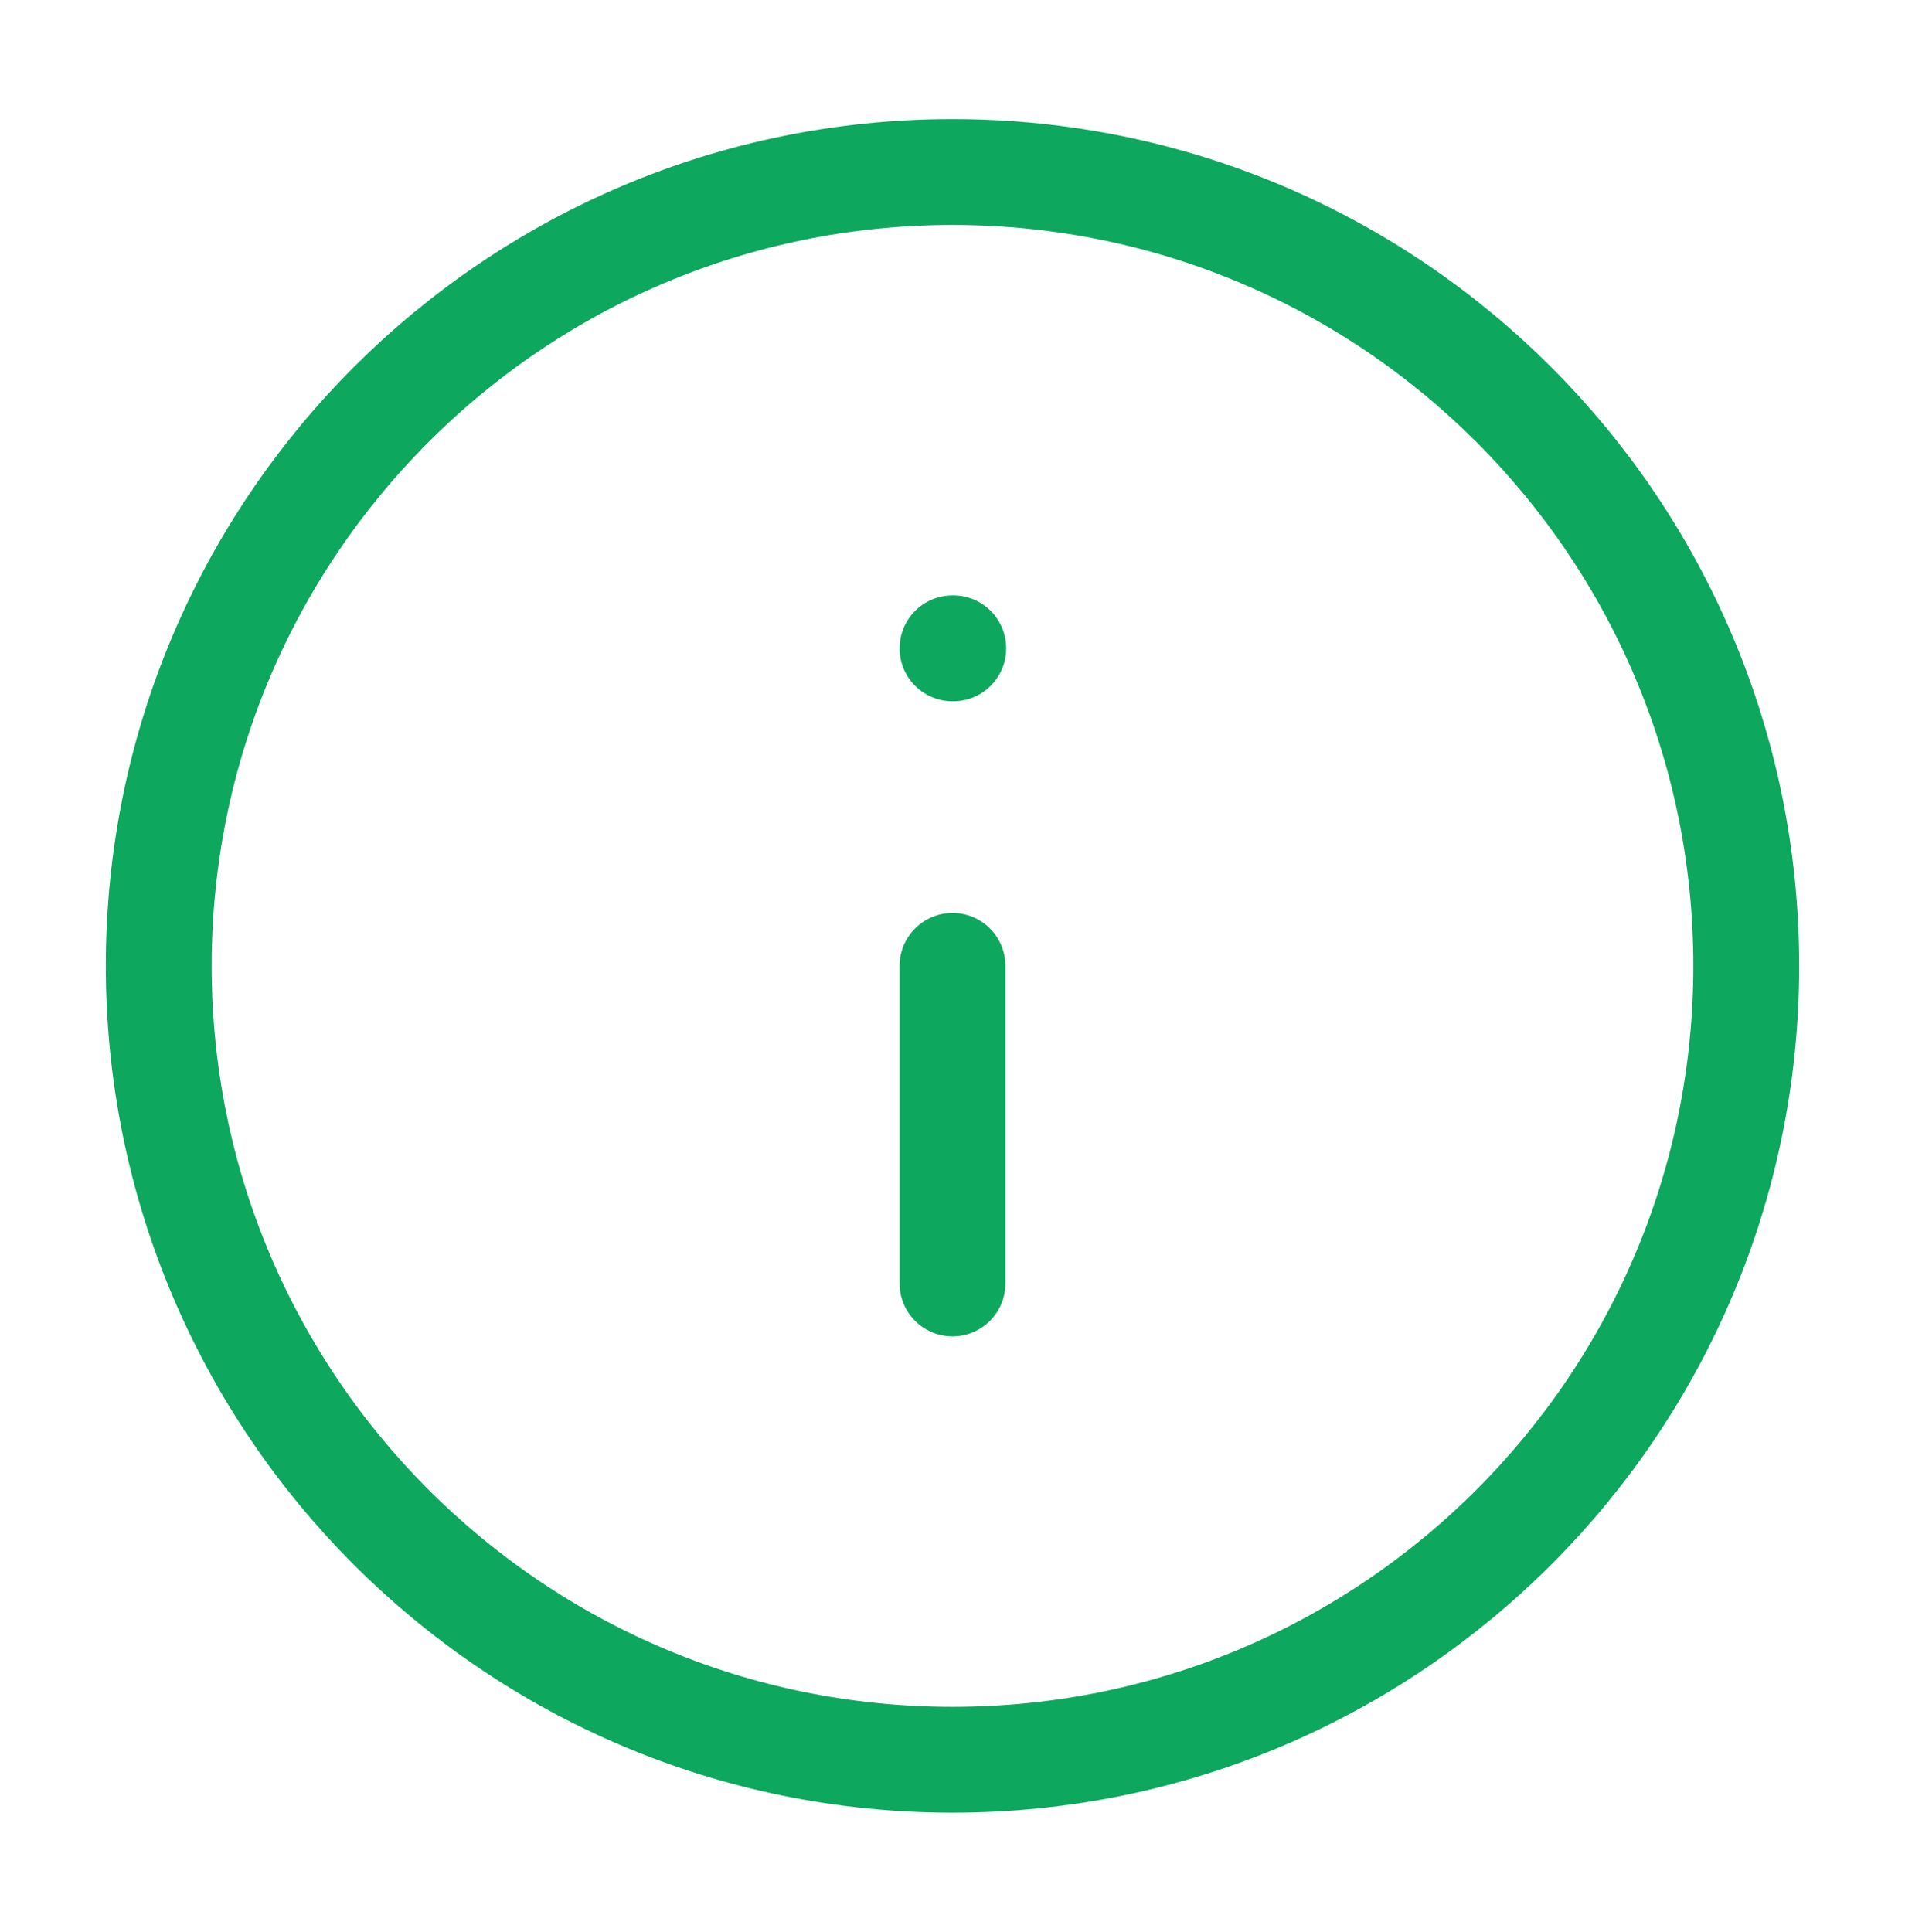 <svg width="72" height="73" viewBox="0 0 72 73" fill="none" xmlns="http://www.w3.org/2000/svg">
<path d="M36 66.5C52.569 66.5 66 53.069 66 36.5C66 19.931 52.569 6.5 36 6.5C19.431 6.5 6 19.931 6 36.5C6 53.069 19.431 66.5 36 66.5Z" stroke="#0DA75E" stroke-width="4" stroke-linecap="round" stroke-linejoin="round"/>
<path d="M36 48.5V36.5" stroke="#0DA75E" stroke-width="4" stroke-linecap="round" stroke-linejoin="round"/>
<path d="M36 24.5H36.03" stroke="#0DA75E" stroke-width="4" stroke-linecap="round" stroke-linejoin="round"/>
</svg>
